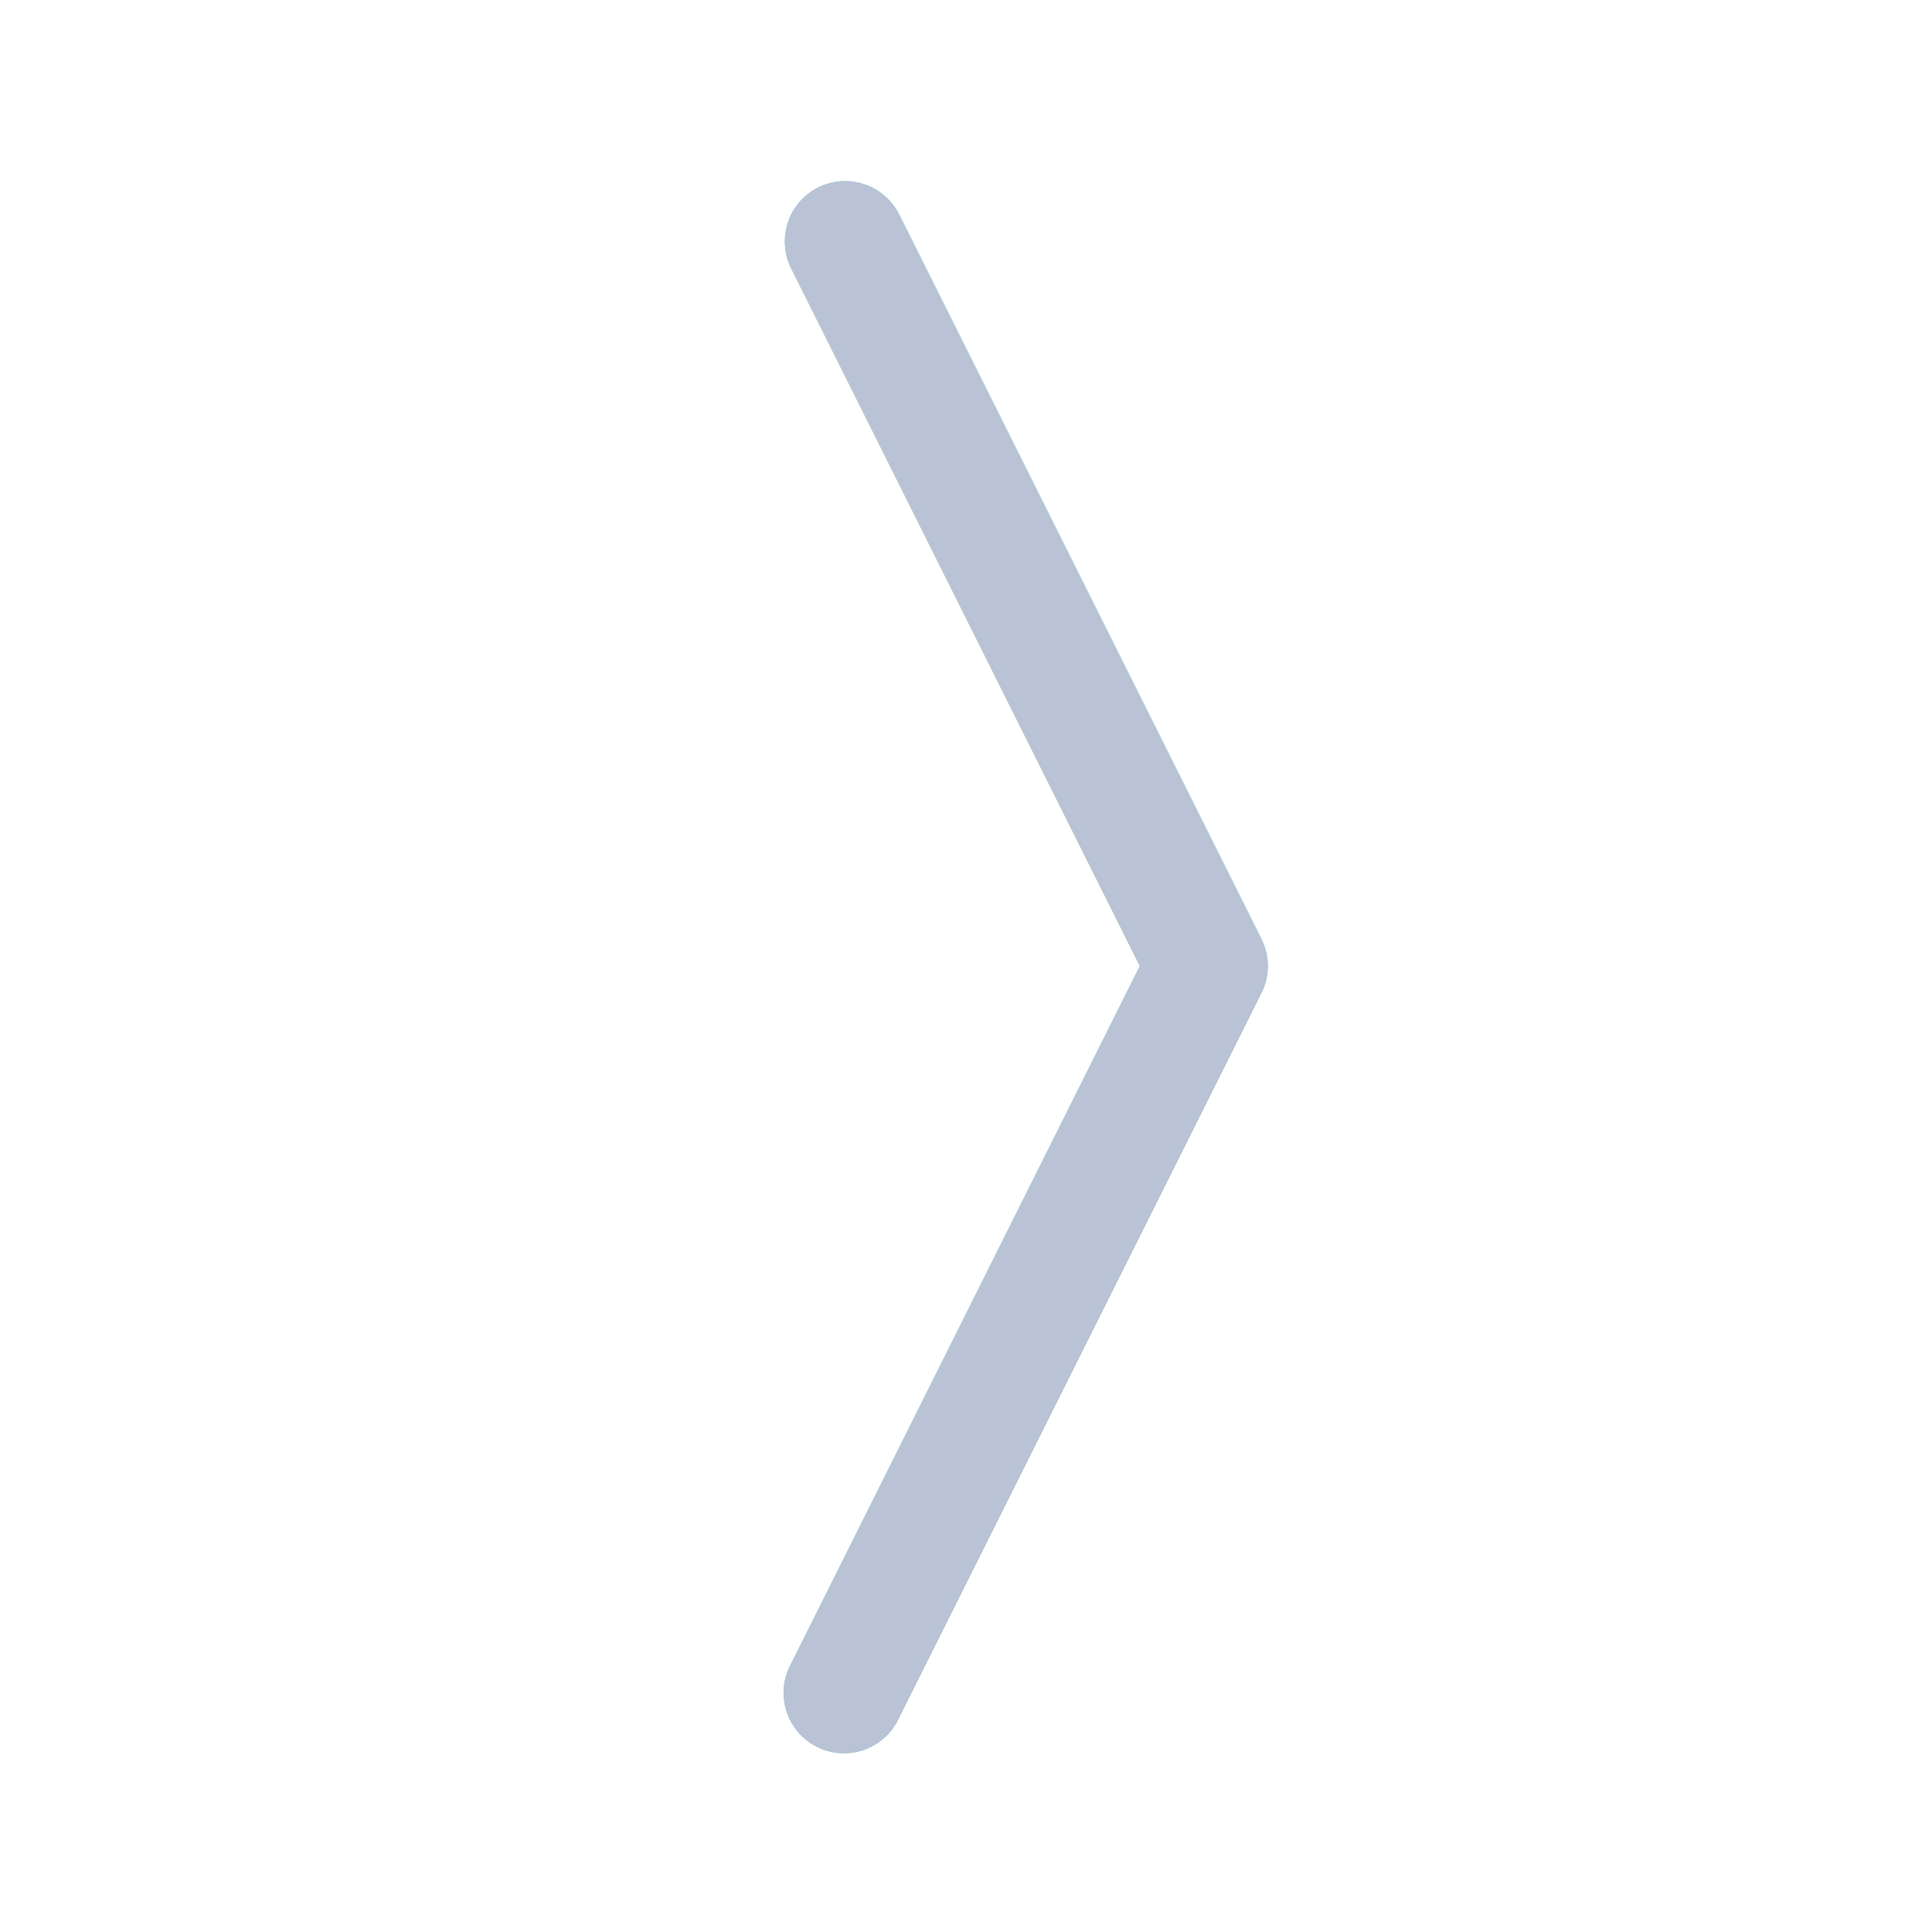 <svg width="16" height="16" fill="none" xmlns="http://www.w3.org/2000/svg"><path fill-rule="evenodd" clip-rule="evenodd" d="M6.776 1.553a.5.5 0 01.67.223l3 6a.5.5 0 010 .448l-3 6a.5.5 0 11-.893-.448L9.44 8 6.553 2.224a.5.5 0 01.223-.671z" fill="#45BAB6"/><path fill-rule="evenodd" clip-rule="evenodd" d="M6.776 1.553a.5.5 0 01.67.223l3 6a.5.5 0 010 .448l-3 6a.5.5 0 11-.893-.448L9.44 8 6.553 2.224a.5.5 0 01.223-.671z" fill="#B9C3D5"/></svg>